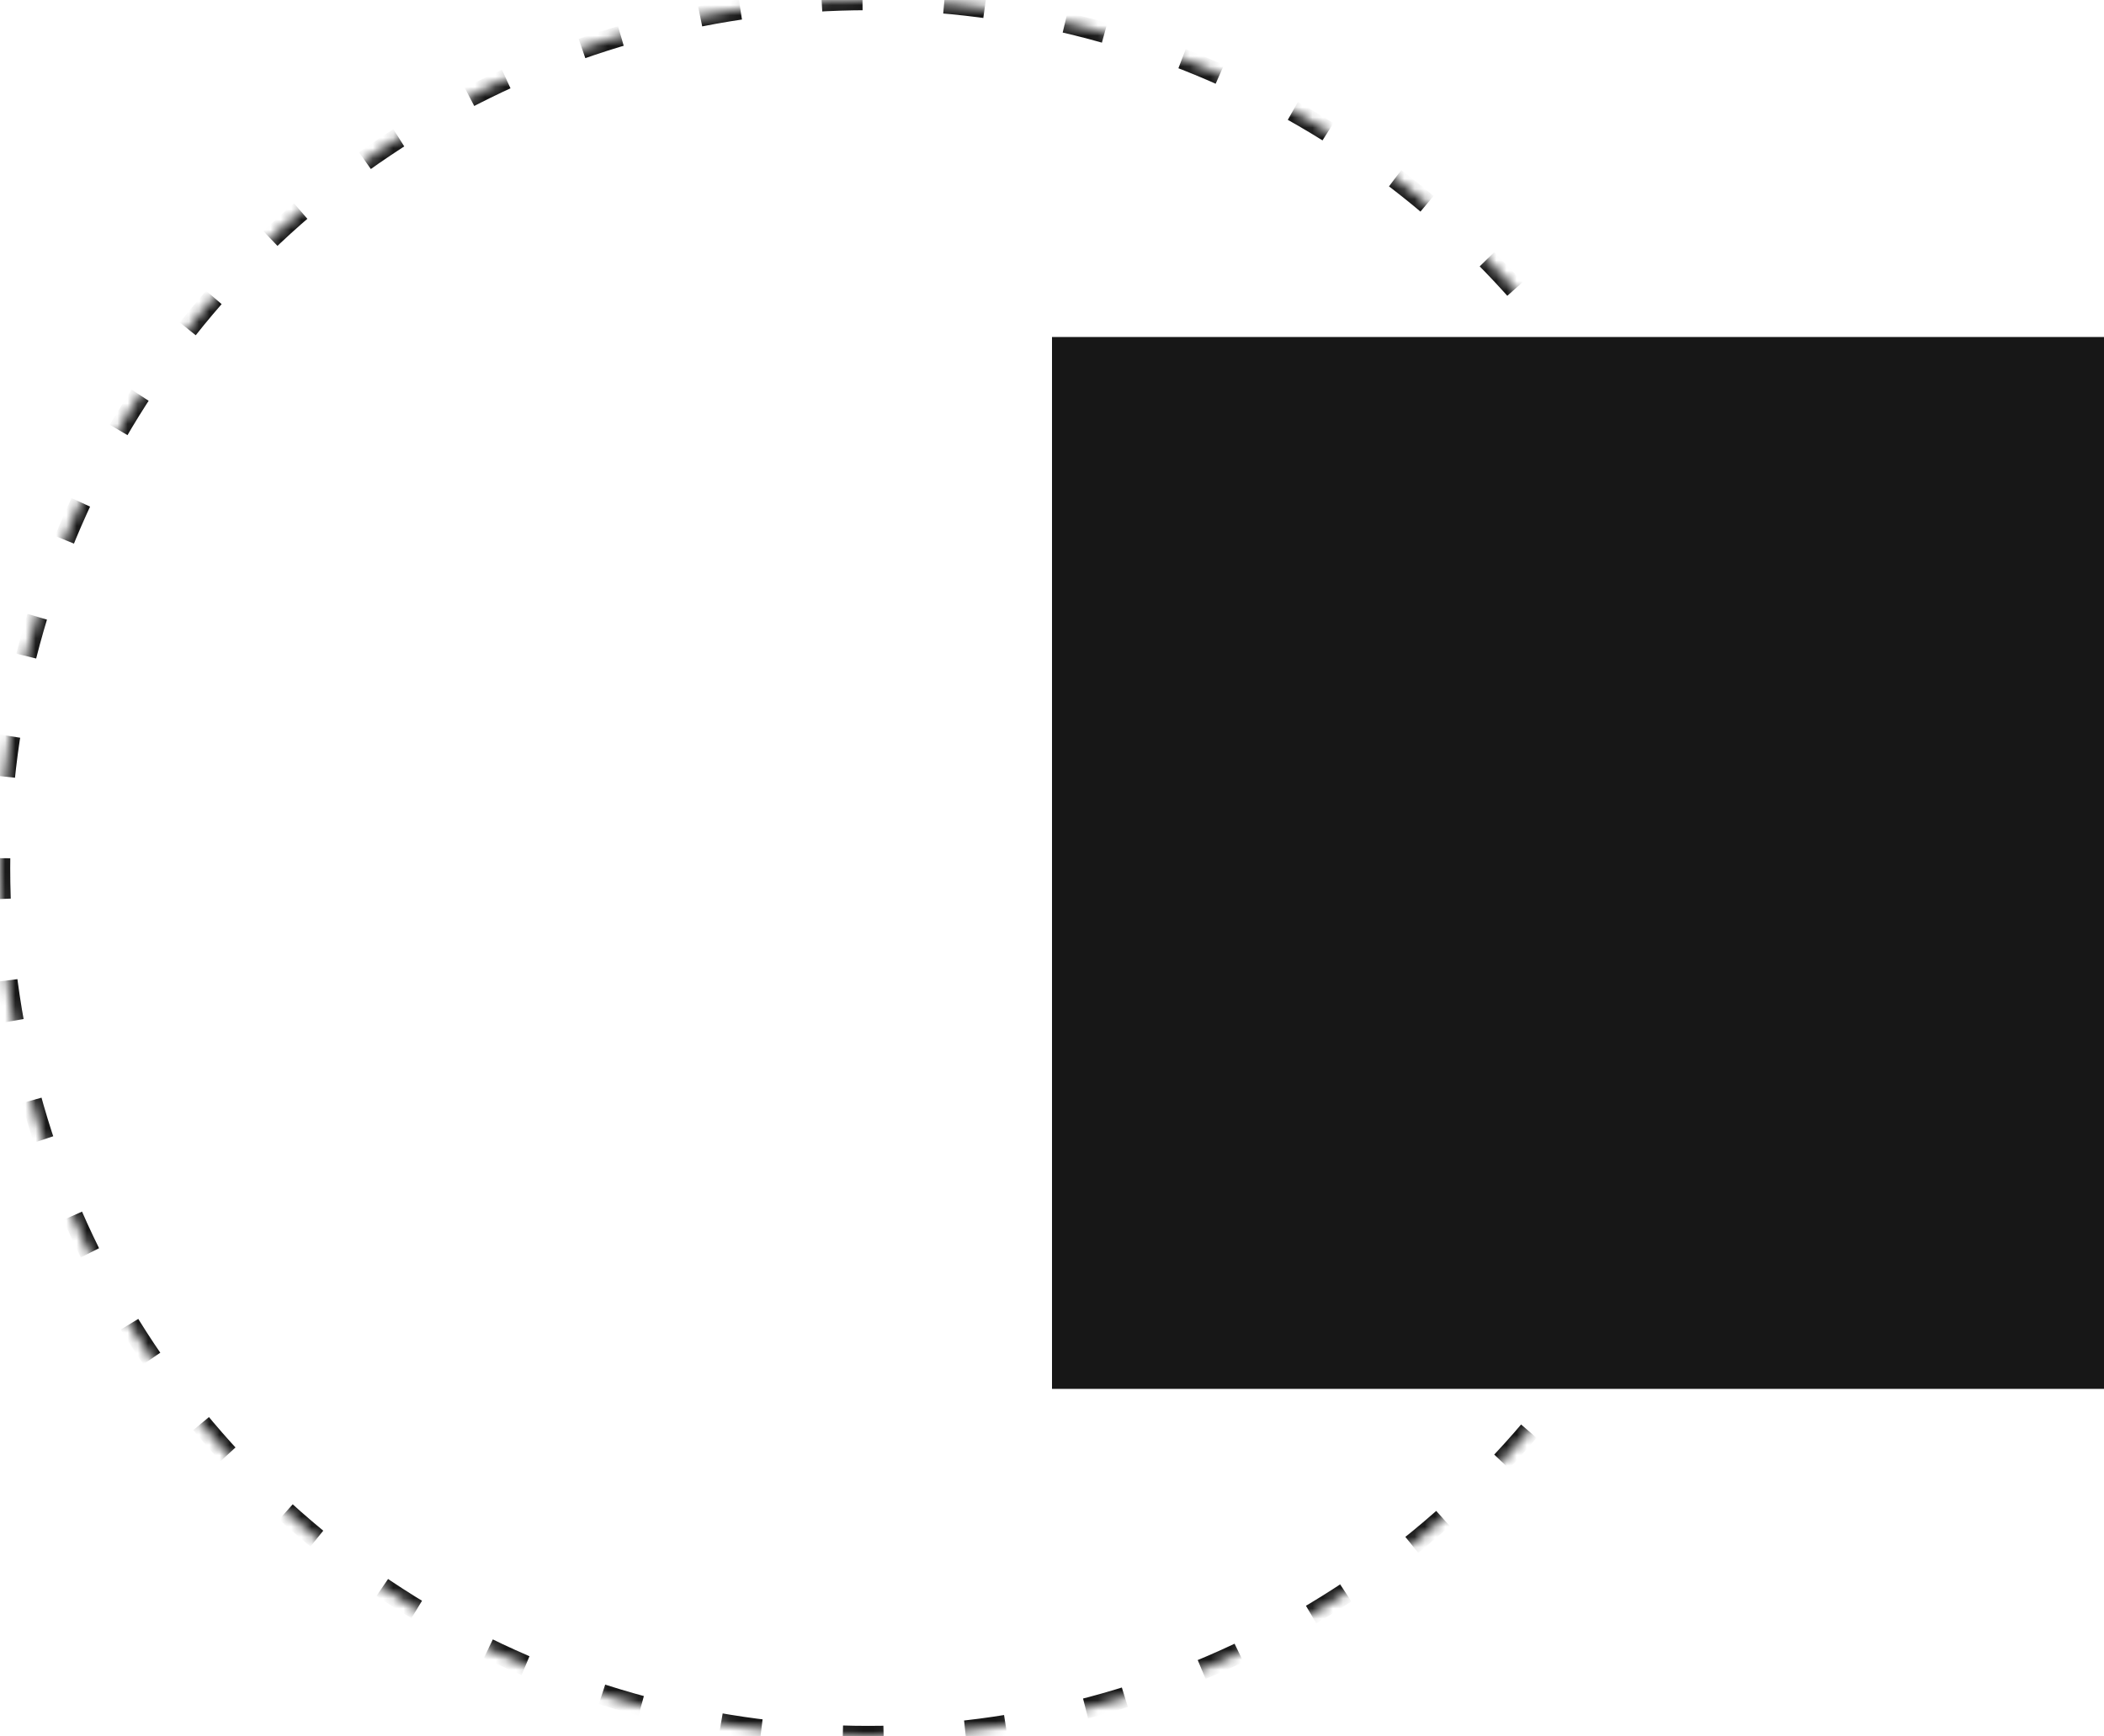 <?xml version="1.0" encoding="UTF-8"?>
<svg width="206px" height="170px" viewBox="0 0 206 170" version="1.1" xmlns="http://www.w3.org/2000/svg" xmlns:xlink="http://www.w3.org/1999/xlink">
    <!-- Generator: Sketch 52.2 (67145) - http://www.bohemiancoding.com/sketch -->
    <title>illustration</title>
    <desc>Created with Sketch.</desc>
    <defs>
        <circle id="path-1" cx="85" cy="85" r="85"></circle>
        <mask id="mask-2" maskContentUnits="userSpaceOnUse" maskUnits="objectBoundingBox" x="0" y="0" width="170" height="170" fill="white">
            <use xlink:href="#path-1"></use>
        </mask>
    </defs>
    <g id="04-Pages" stroke="none" stroke-width="1" fill="none" fill-rule="evenodd">
        <g id="Page-0501-Coaching-equipos-de-diseño" transform="translate(-884, -1633)" fill-rule="nonzero">
            <g id="Section-3" transform="translate(78, 1630)">
                <g id="illustration" transform="translate(806, 3)">
                    <use id="Oval-5" stroke="#171717" mask="url(#mask-2)" stroke-width="2" stroke-dasharray="4,8" xlink:href="#path-1"></use>
                    <rect id="Rectangle-6" fill="#171717" x="103" y="33" width="103" height="103"></rect>
                </g>
            </g>
        </g>
    </g>
</svg>